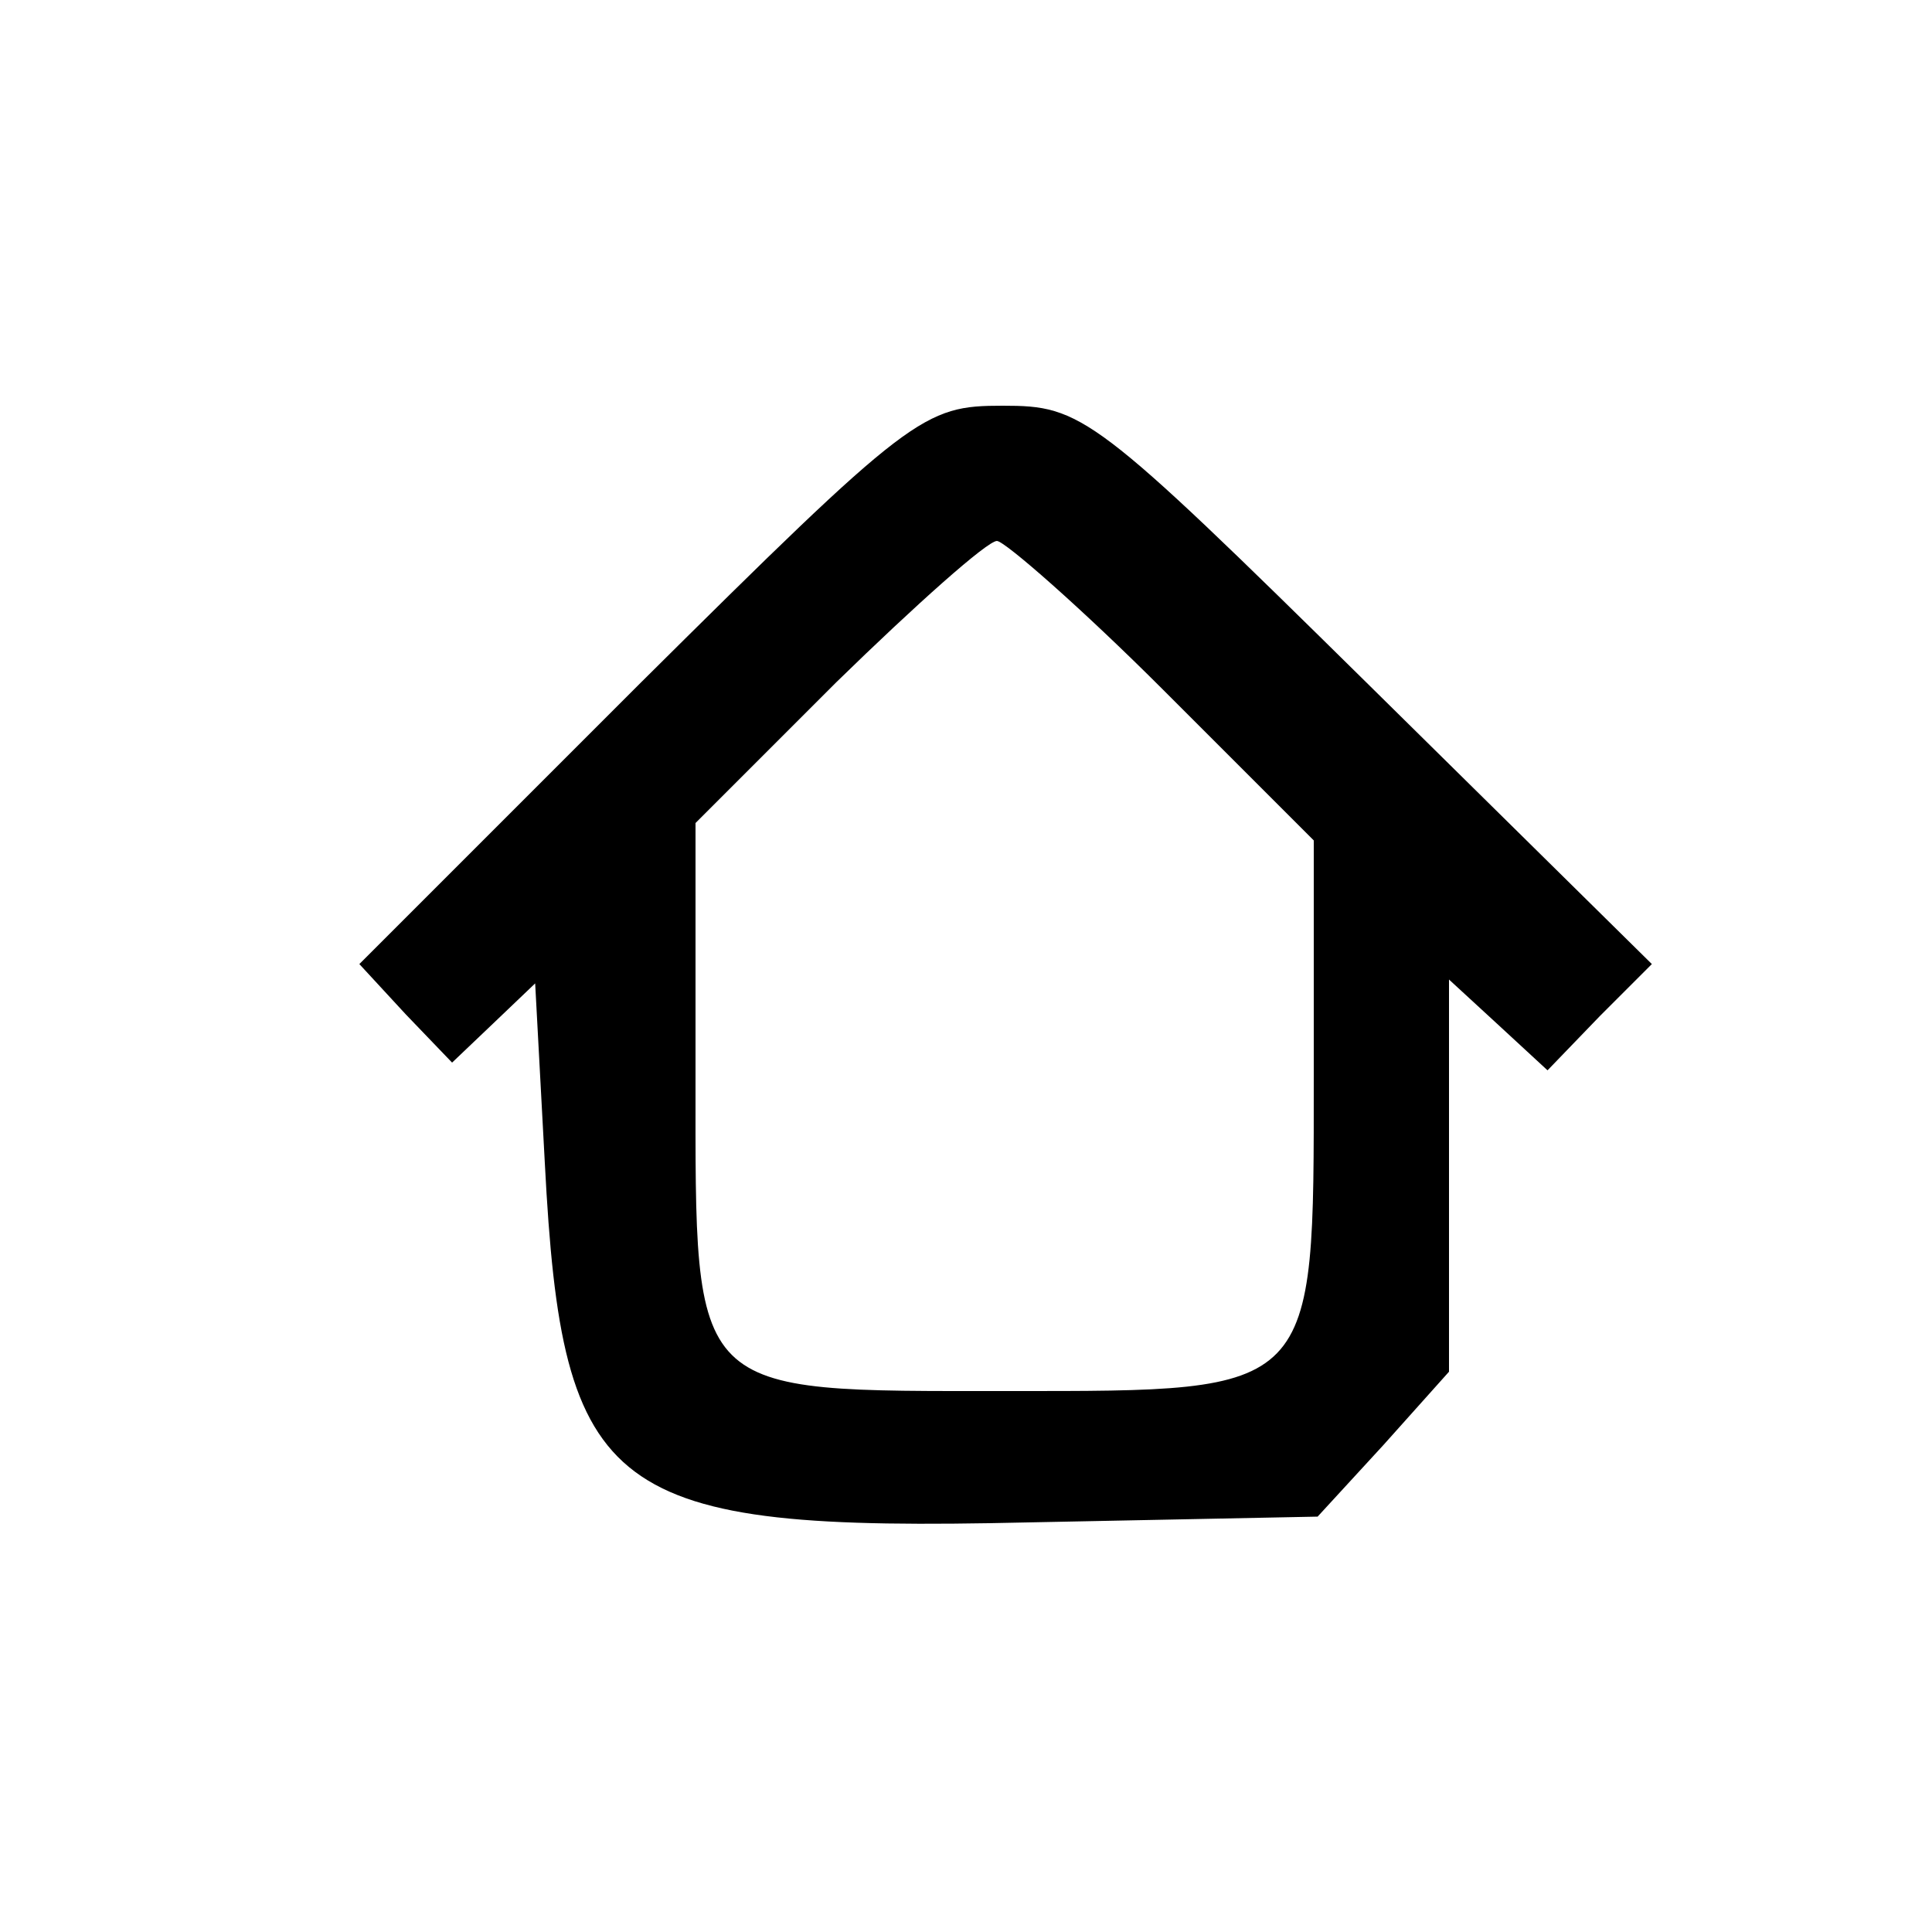 <?xml version="1.0" standalone="no"?>
<!DOCTYPE svg PUBLIC "-//W3C//DTD SVG 20010904//EN"
 "http://www.w3.org/TR/2001/REC-SVG-20010904/DTD/svg10.dtd">
<svg version="1.0" xmlns="http://www.w3.org/2000/svg"
 width="100pt" height="100pt" viewBox="0 0 100 100"
 preserveAspectRatio="xMidYMid meet">

<g transform="translate(0,100) scale(0.1,-0.1)"
fill="#000000" stroke="none">
<path d="M331 646 l-145 -145 24 -26 24 -25 21 20 22 21 5 -93 c9 -173 32
-191 250 -186 l150 3 34 37 34 38 0 102 0 101 25 -23 26 -24 27 28 27 27 -147
145 c-142 140 -148 144 -189 144 -41 0 -47 -4 -188 -144z m271 -3 l78 -78 0
-122 c0 -165 2 -163 -158 -163 -166 0 -162 -4 -162 162 l0 132 73 73 c41 40
78 73 83 73 4 0 44 -35 86 -77z"/>
</g>
</svg>
